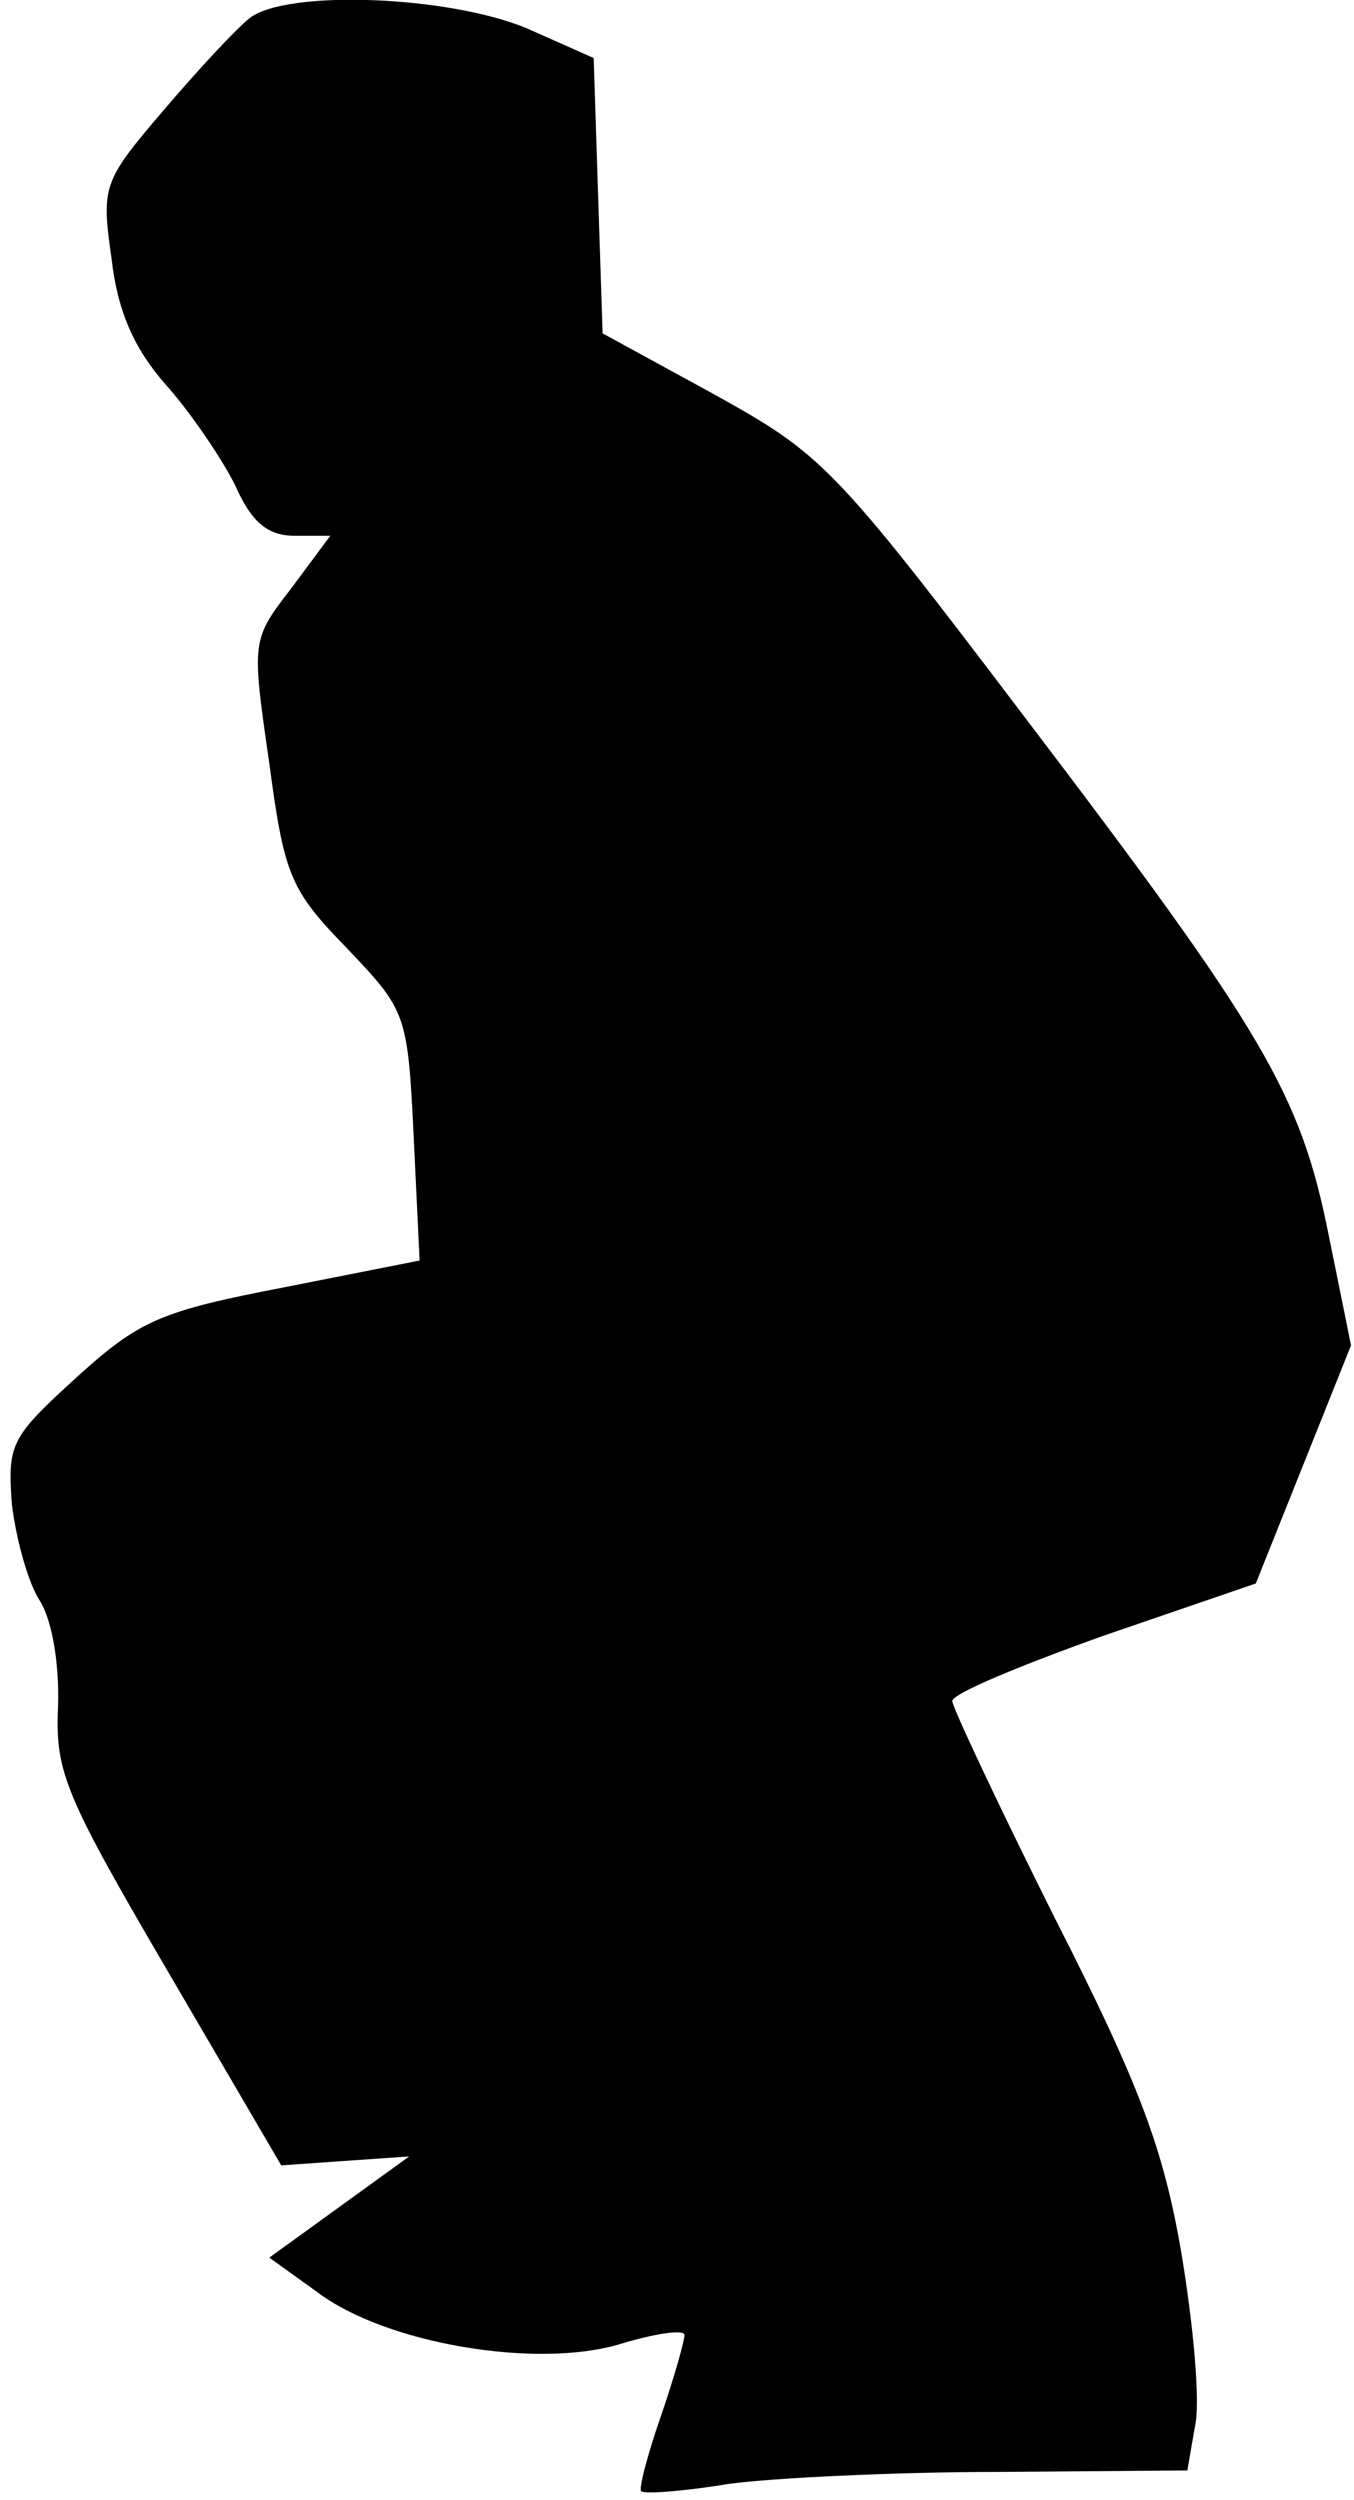 <?xml version="1.0" standalone="no"?>
<!DOCTYPE svg PUBLIC "-//W3C//DTD SVG 20010904//EN"
 "http://www.w3.org/TR/2001/REC-SVG-20010904/DTD/svg10.dtd">
<svg version="1.0" xmlns="http://www.w3.org/2000/svg"
 width="91pt" height="168pt" viewBox="0 0 91 168"
 preserveAspectRatio="xMidYMid meet">
<g transform="translate(0,168) scale(0.1,-0.1)"
fill="#000000" stroke="none">
<path fill="#000000" stroke="none" d="M168 1668 c-9 -7 -35 -35 -58 -62 -41
-48 -42 -51 -35 -100 4 -35 15 -60 36 -84 17 -19 38 -50 47 -68 11 -25 22 -34
40 -34 l24 0 -26 -35 c-27 -35 -27 -35 -15 -118 10 -75 14 -85 52 -124 40 -42
41 -44 45 -126 l4 -84 -91 -18 c-83 -16 -97 -22 -139 -60 -45 -41 -47 -45 -44
-86 3 -24 11 -53 19 -65 8 -13 13 -42 12 -71 -2 -44 5 -60 74 -178 l76 -130
43 3 43 3 -47 -34 -47 -34 32 -23 c46 -35 148 -52 204 -35 23 7 43 10 43 6 0
-4 -7 -29 -16 -55 -9 -26 -15 -49 -13 -50 2 -2 29 0 59 5 30 4 112 8 181 8
l127 1 5 29 c4 16 -1 69 -9 117 -12 70 -28 113 -85 225 -38 76 -69 142 -69
146 0 5 46 24 102 44 l102 35 32 80 32 80 -15 74 c-19 95 -43 136 -205 349
-128 169 -136 176 -208 216 l-75 41 -3 92 -3 93 -45 20 c-53 22 -161 26 -186
7z"/>
</g>
</svg>
